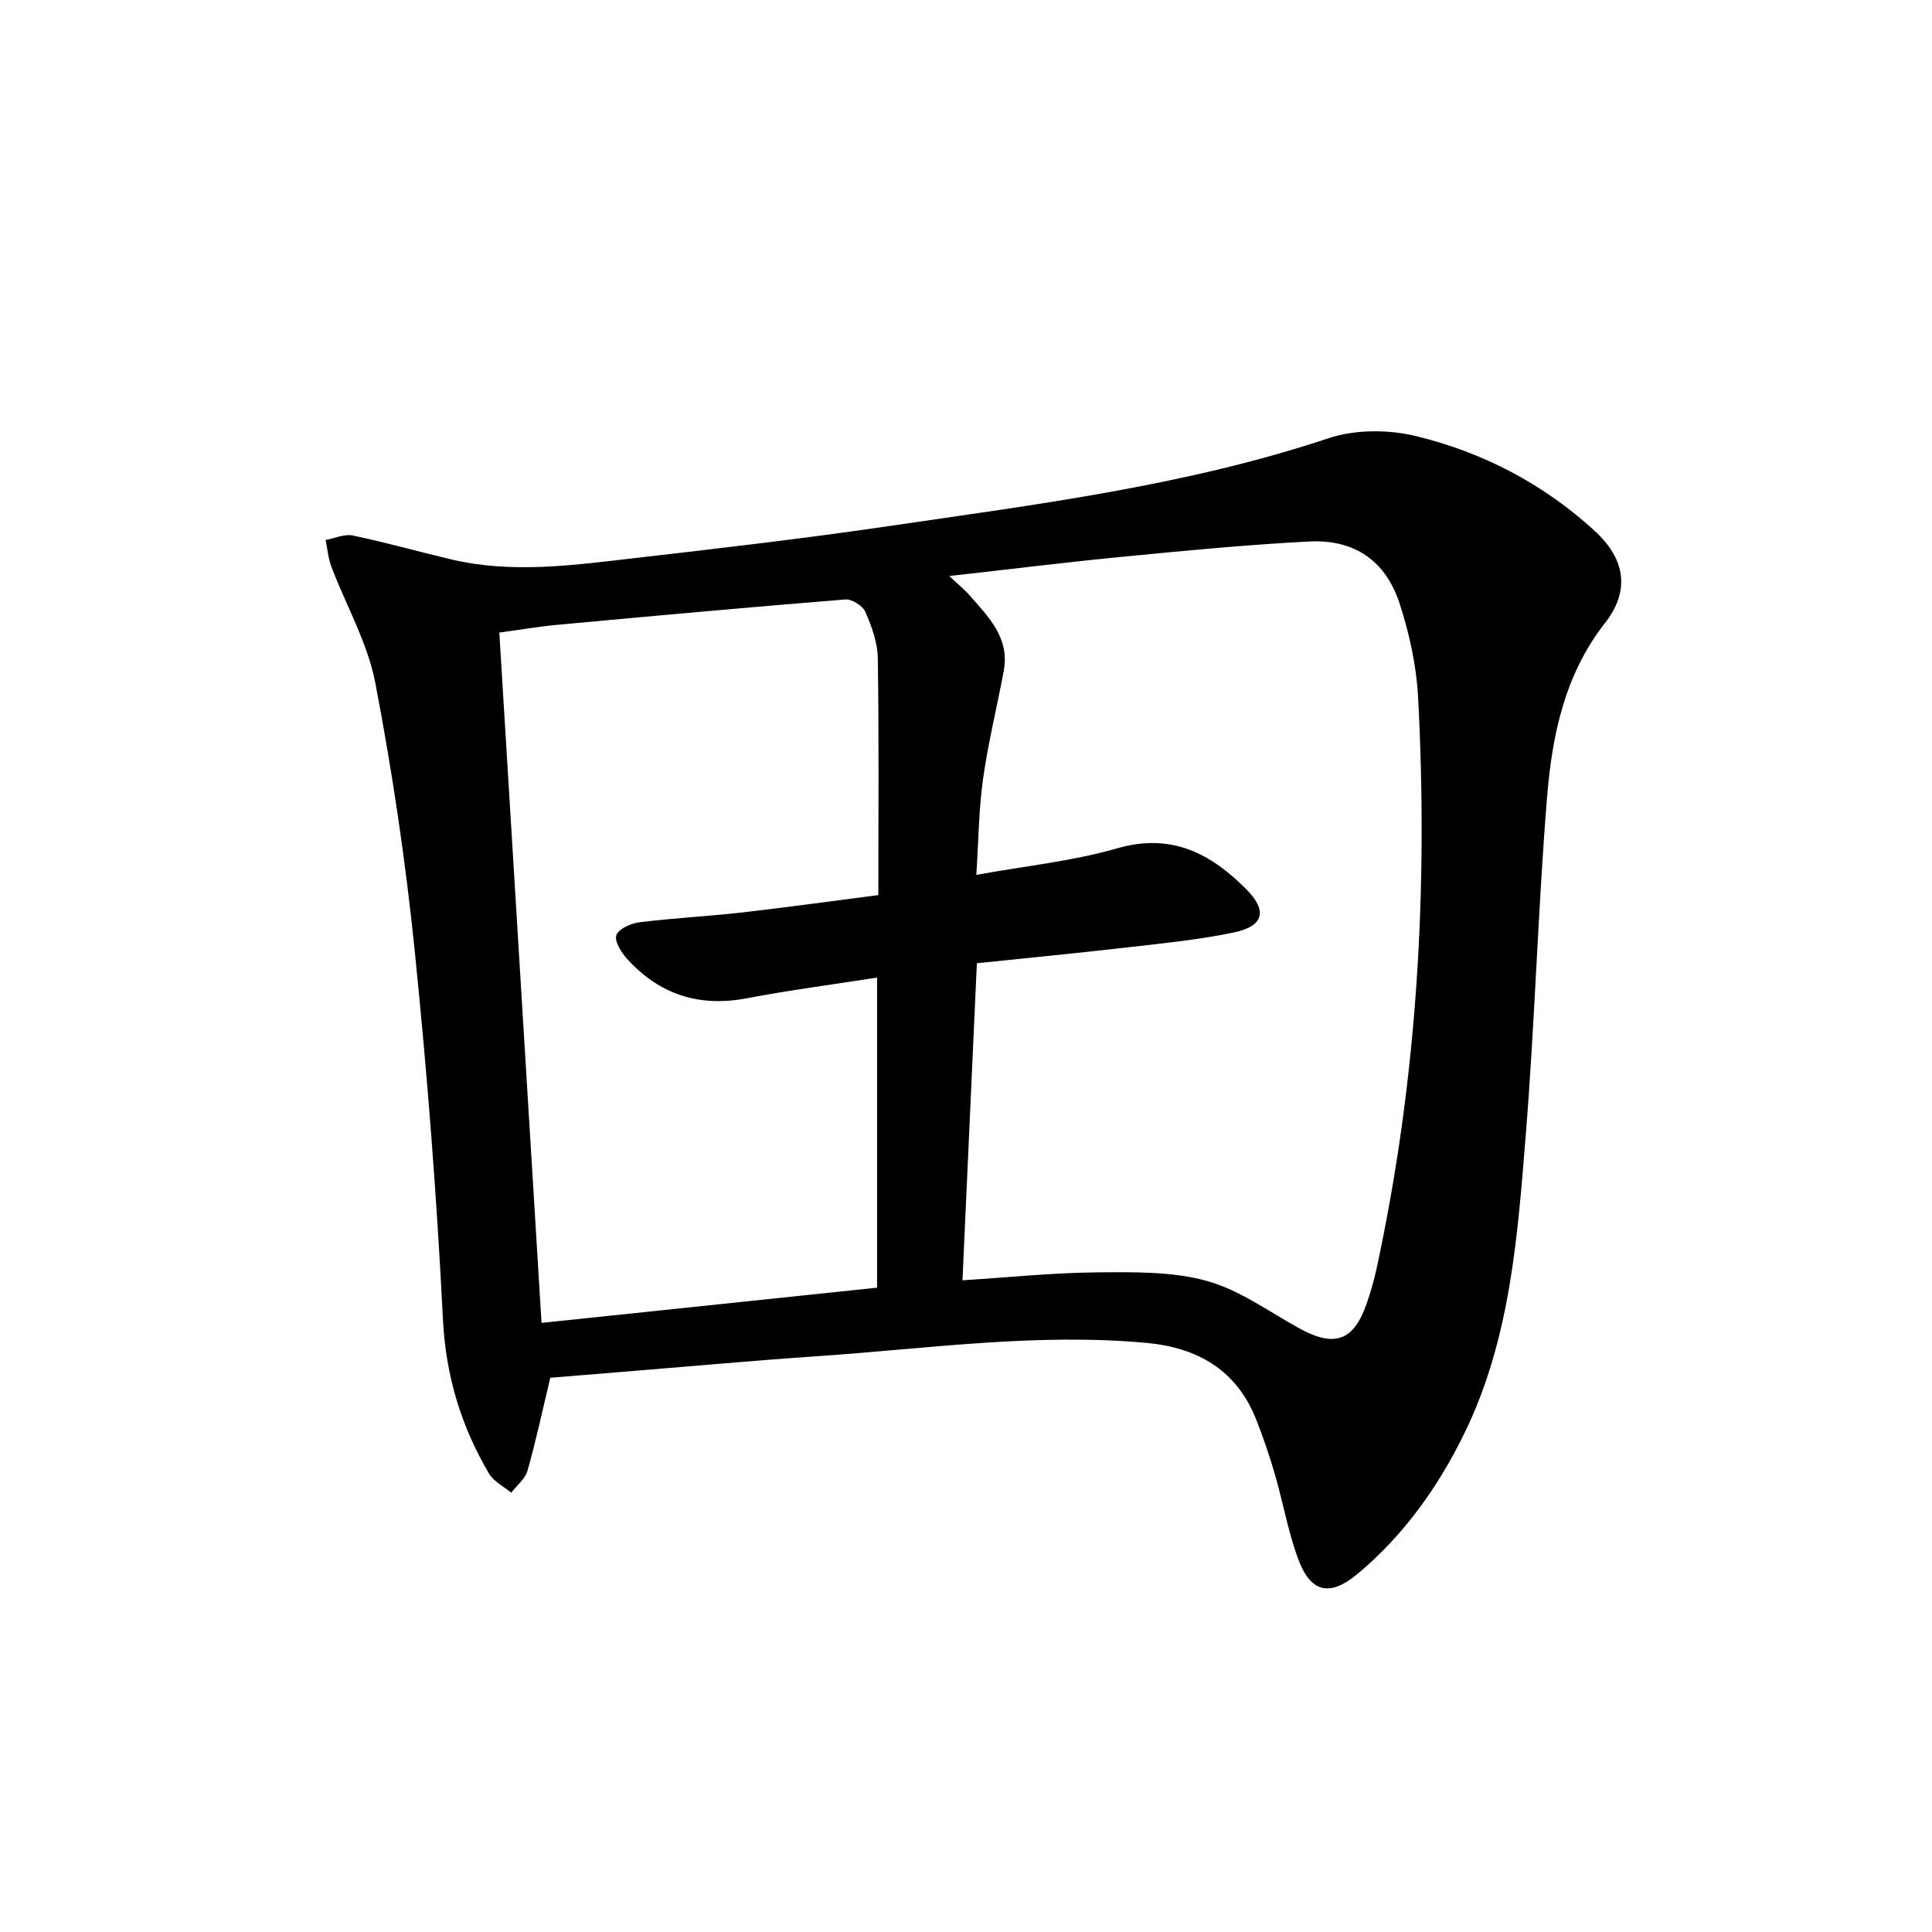 <svg enable-background="new 0 0 400 400" viewBox="0 0 400 400" xmlns="http://www.w3.org/2000/svg">
<path d="m113.93 285.25c-1.62 6.76-2.96 13.06-4.72 19.25-.48 1.7-2.21 3.04-3.36 4.55-1.56-1.3-3.64-2.31-4.61-3.96-5.8-9.86-8.96-20.3-9.54-32.01-1.27-25.39-3.24-50.77-5.82-76.06-1.9-18.64-4.65-37.25-8.18-55.65-1.59-8.29-6.06-16.03-9.1-24.06-.66-1.74-.8-3.67-1.18-5.51 1.88-.35 3.89-1.29 5.63-.93 6.81 1.42 13.52 3.33 20.3 4.93 12.73 3.02 25.47 1.2 38.15-.26 17.65-2.03 35.31-4.09 52.89-6.67 30.51-4.48 61.14-8.31 90.64-18.13 5.51-1.83 12.36-1.85 18.06-.47 13.88 3.36 26.46 9.9 37.09 19.66 6.35 5.83 7.34 12.38 2.12 19.05-8.43 10.77-10.98 23.42-12.02 36.32-1.86 23.03-2.5 46.16-4.35 69.19-1.7 21.17-3.16 42.54-12.68 62.13-5.43 11.16-12.55 21.18-22.14 29.2-5.86 4.9-9.81 3.92-12.42-3.26-2.03-5.58-3.06-11.53-4.72-17.26-1.11-3.82-2.4-7.6-3.85-11.3-4.04-10.29-12.05-14.97-22.71-15.96-22.68-2.11-45.15 1.17-67.68 2.71-13.77.94-27.51 2.2-41.26 3.31-4.83.39-9.63.79-14.54 1.19zm85.34-20.18c9.74-.61 18.84-1.57 27.94-1.64 7.57-.06 15.47-.21 22.64 1.77 6.83 1.89 12.94 6.42 19.31 9.9 7.16 3.91 11.13 2.49 13.78-5.18.81-2.34 1.51-4.74 2.04-7.16 8.46-39.07 10.72-78.62 8.62-118.44-.35-6.54-1.8-13.19-3.85-19.43-2.9-8.85-9.4-13.25-18.65-12.78-12.77.65-25.51 1.88-38.25 3.12-11.82 1.14-23.61 2.61-36.32 4.03 1.84 1.73 3.11 2.74 4.16 3.94 3.95 4.5 8.39 8.84 7.13 15.67-1.39 7.48-3.24 14.89-4.29 22.41-.89 6.32-.93 12.75-1.39 19.85 10.32-1.87 19.97-2.84 29.14-5.49 11.25-3.25 19.39 1.05 26.78 8.5 4.42 4.45 3.58 7.64-2.67 8.93-6.97 1.45-14.09 2.17-21.17 2.99-10.52 1.21-21.06 2.23-31.97 3.37-.99 21.82-1.97 43.34-2.98 65.64zm-17.68 1.53c0-21.53 0-42.84 0-64.2-9.26 1.45-18.16 2.6-26.95 4.28-9.89 1.89-18.11-.78-24.79-8.13-1.21-1.33-2.69-3.69-2.24-4.93.48-1.32 3.01-2.45 4.77-2.67 7.08-.88 14.22-1.24 21.31-2.04 9.36-1.07 18.7-2.37 28.16-3.59 0-16.78.14-32.93-.11-49.07-.05-3.22-1.26-6.55-2.57-9.55-.55-1.27-2.8-2.7-4.15-2.59-19.87 1.6-39.73 3.41-59.59 5.25-4.05.38-8.07 1.07-12.05 1.61 2.94 48.04 5.83 95.39 8.74 142.92 23.55-2.48 46.45-4.88 69.47-7.29z" fill="currentColor"/>
</svg>